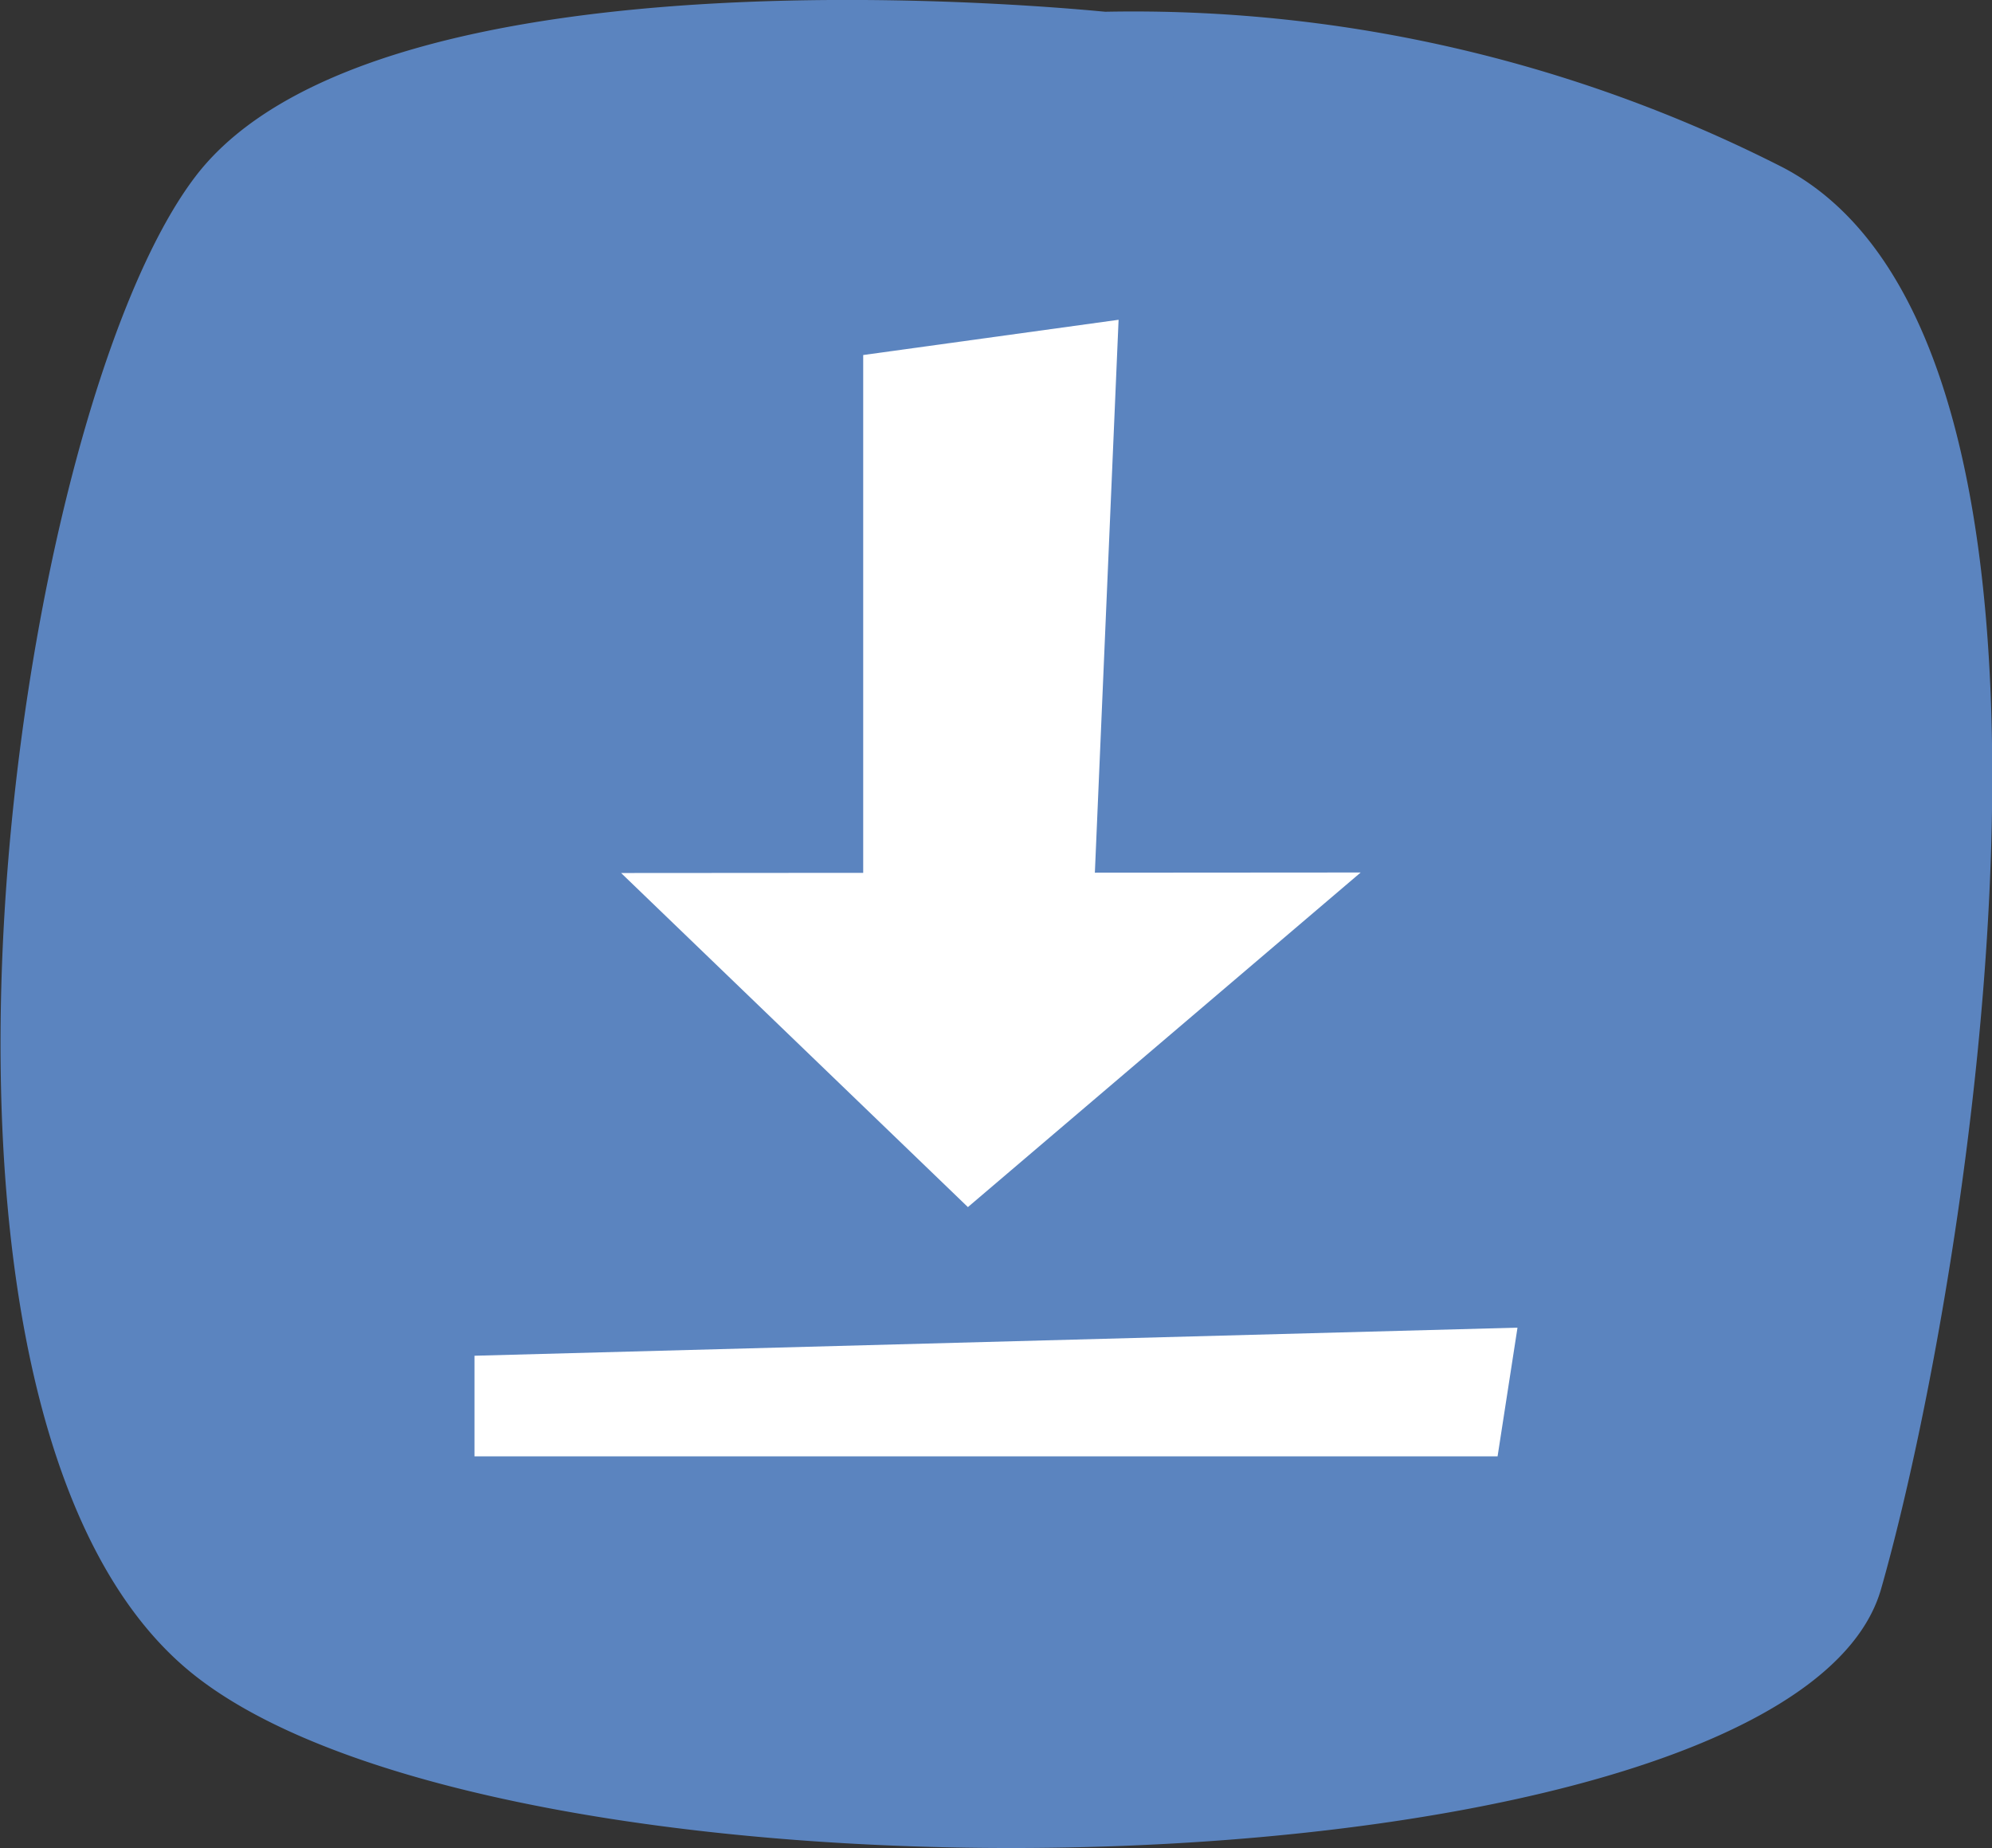 <?xml version="1.0" encoding="UTF-8" standalone="no"?>
<svg
   xmlns:dc="http://purl.org/dc/elements/1.1/"
   xmlns:cc="http://creativecommons.org/ns#"
   xmlns:rdf="http://www.w3.org/1999/02/22-rdf-syntax-ns#"
   xmlns:svg="http://www.w3.org/2000/svg"
   xmlns="http://www.w3.org/2000/svg"
   id="svg20"
   version="1.1"
   viewBox="0 0 39 36.18"
   height="36.18"
   width="39">
  <rect x="0" y="0" width="39" height="36.18" fill="#333333" stroke="none"/>
  <defs
     id="defs24" />
  <g
     data-name="Ebene 2"
     id="Ebene_2">
    <g
       id="Overlay">
      <g
         id="g837">
        <path
           style="fill:#5b84bf;fill-opacity:1"
           fill="#4684a6"
           d="M36.83,31.1C35.09,37.24,10,37.84,3.74,32.74S.22,8.17,3.83,3.45,21.45.22,21.64.23A28,28,0,0,1,34.91,3.28C41.5,6.74,38.57,25,36.83,31.1Z"
           id="path4" />
        <path
           style="fill:#5b84bf;fill-opacity:1"
           fill="#4886aa"
           d="M1.07,17V12c1.43-.63.78-2,1.08-3,1.53-5.31,3.88-6,8.47-7.21,5.75-1.47,11,.39,16.54.39,5,0,9.52,3.32,9.78,6.62.14,1.83,1.16,3.41,1,5.23-3.16,0-7.06-2.31-8.54,2.87-.17.61-1.15.47-1.8.43C18.74,16.78,9.88,19.28,1.07,17Z"
           id="path6" />
        <path
           style="fill:#5b84bf;fill-opacity:1"
           fill="#4989ad"
           d="M1.07,17c8.81,2.29,17.67-.21,26.5.3.65,0,1.63.18,1.8-.43C30.85,11.68,34.75,14,37.91,14a93,93,0,0,1-1.58,12.43c-.46,2-.4,4.2-2.21,5.69a10.08,10.08,0,0,0-8.94-1.65c-2.28.55-4.95,1.33-6.79,0C13.17,26.66,7.76,27.88,2.24,29c-.26-.74-.08-1.74-1.17-2Z"
           id="path8" />
        <path
           style="fill:#5b84bf;fill-opacity:1"
           fill="#4684a6"
           d="M34.12,32.11c-1.39,2.26-4.42,1.11-6,2.88h-18c-2.78-1.77-6.46-2.37-7.83-6,5.52-1.12,10.93-2.34,16.15,1.45,1.84,1.34,4.51.56,6.79,0A10.08,10.08,0,0,1,34.12,32.11Z"
           id="path10" />
      </g>
      <polygon
         fill="#fff"
         id="polygon12"
         points="12.16 17.09 18.95 23.63 26.64 17.08 12.16 17.09" />
      <polygon
         fill="#fff"
         id="polygon14"
         points="21.9 6.26 16.9 6.95 16.9 17.68 21.41 17.68 21.9 6.26" />
      <polygon
         fill="#fff"
         id="polygon16"
         points="29.32 28.51 9.29 28.51 9.29 26.54 29.71 25.99 29.32 28.51" />
    </g>
  </g>
</svg>
